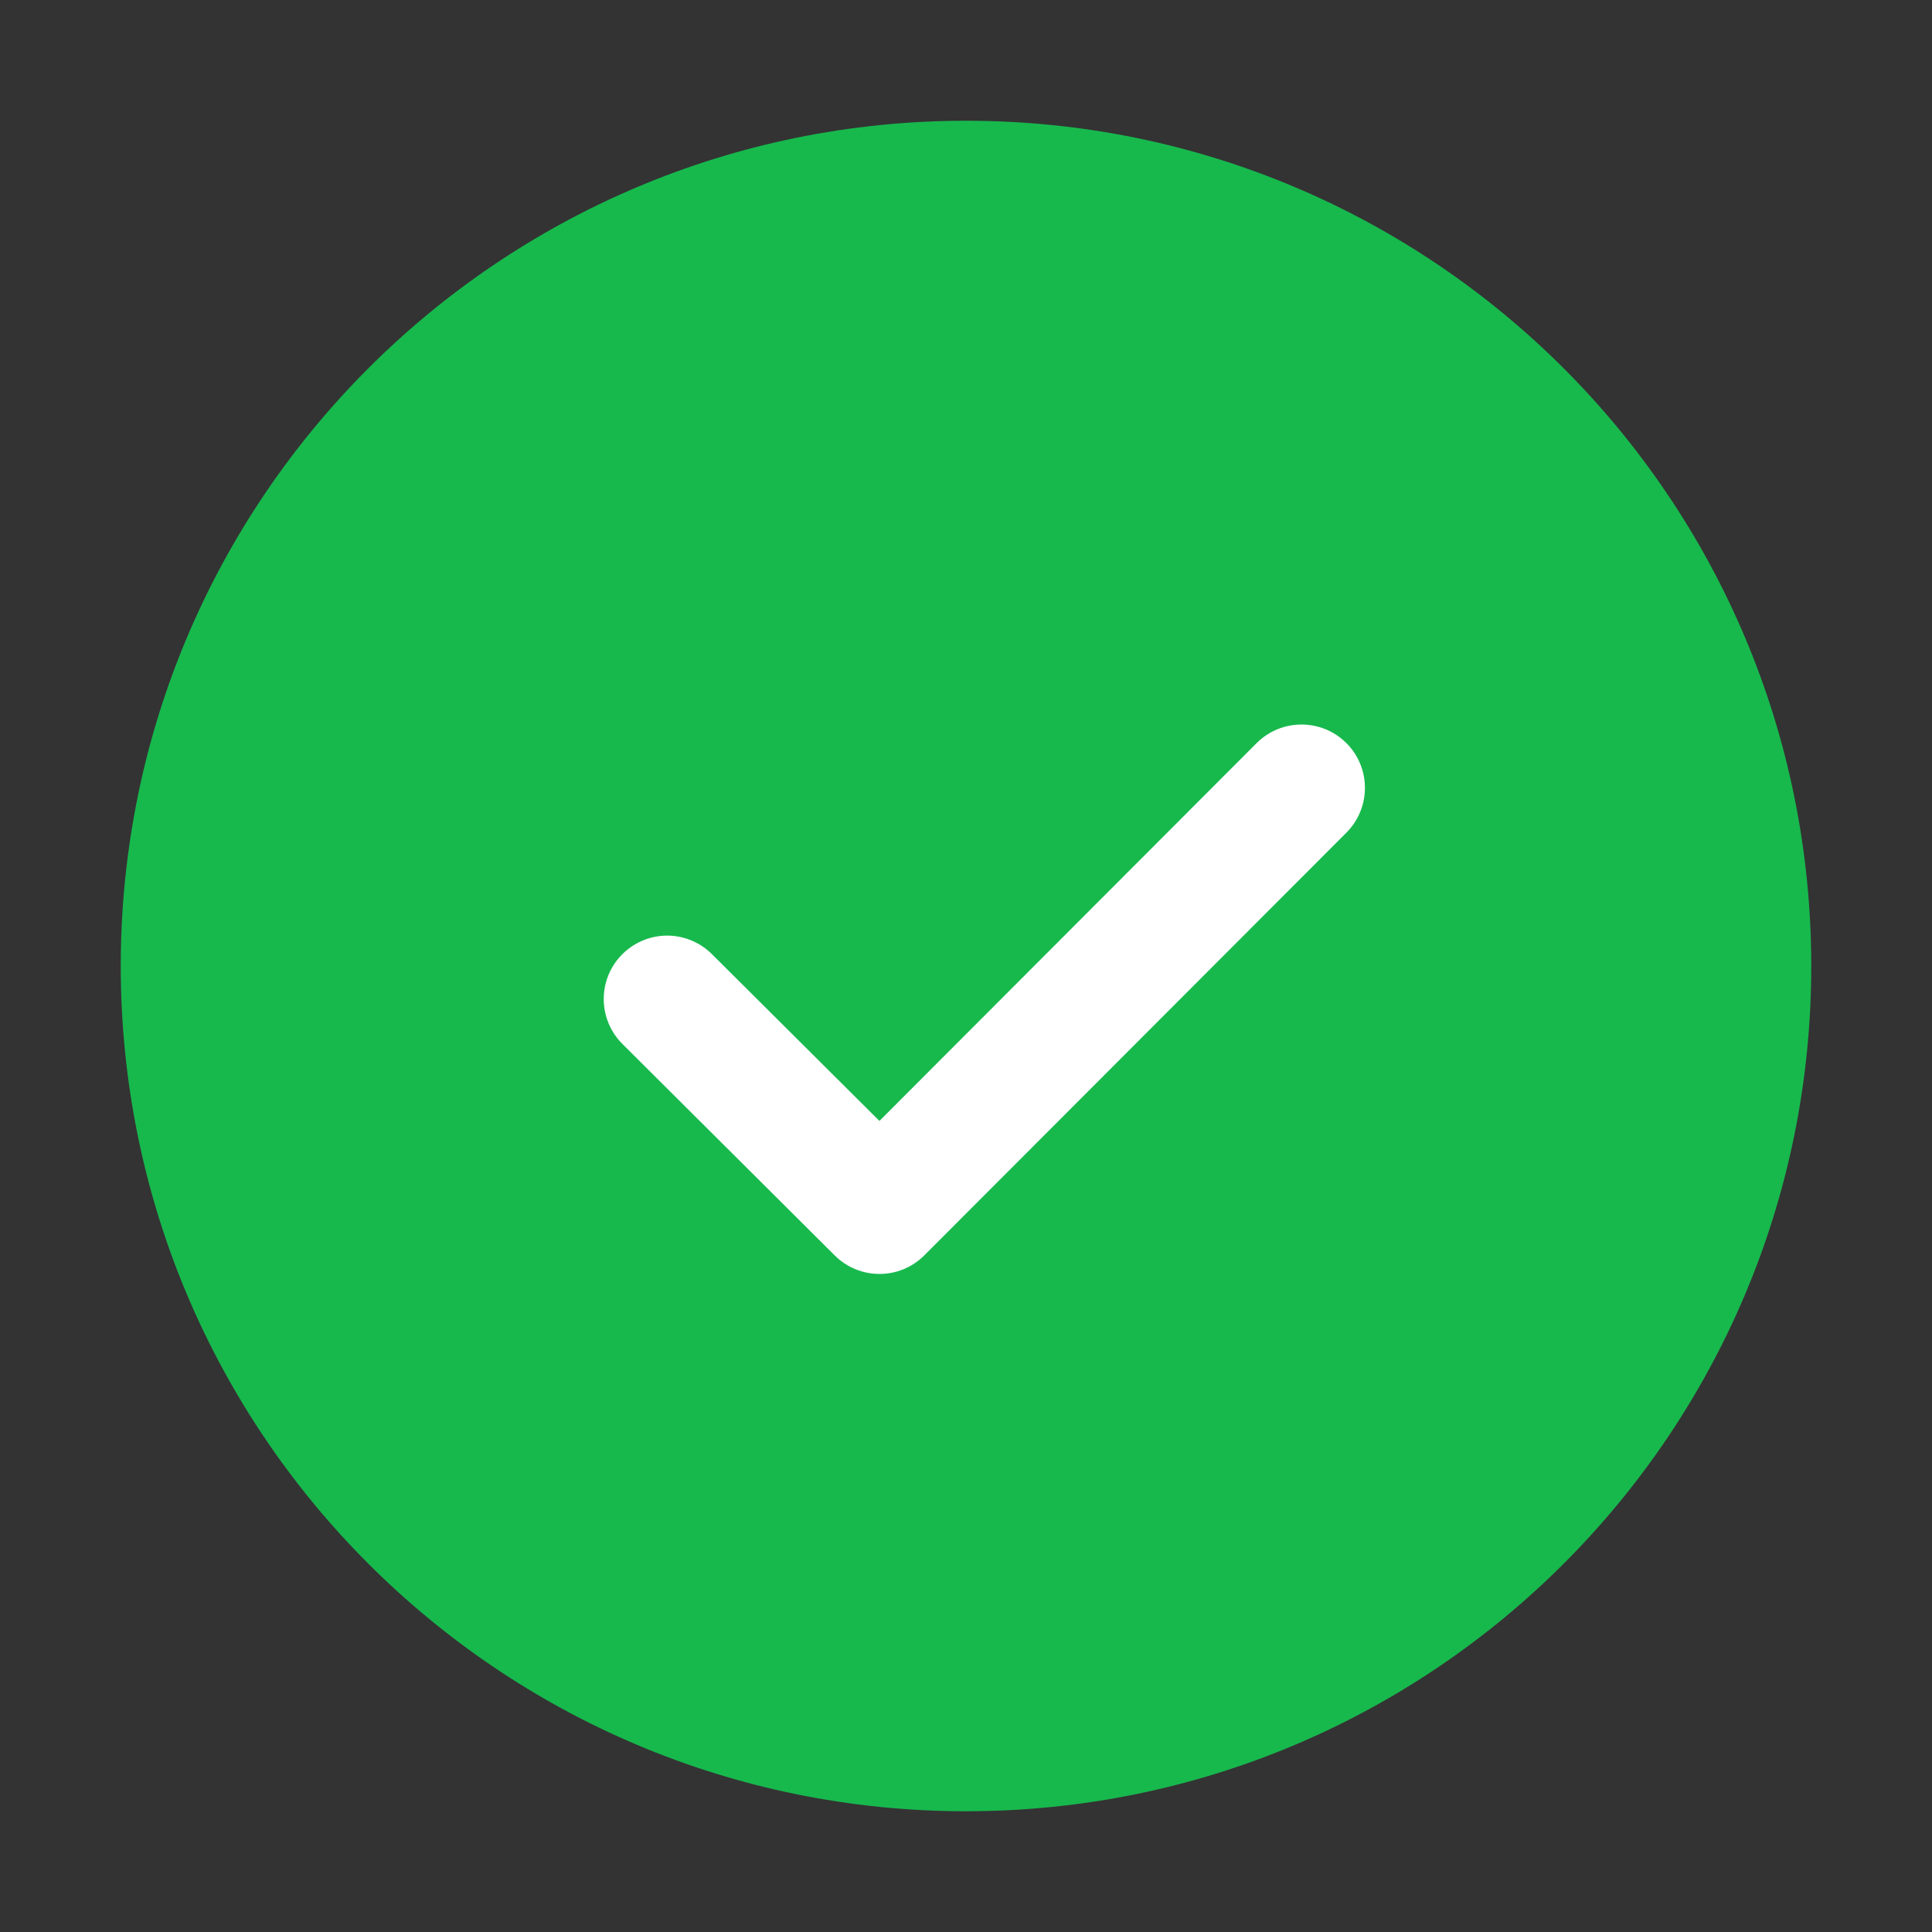 <?xml version="1.0" encoding="UTF-8"?>
<svg width="16px" height="16px" viewBox="0 0 16 16" version="1.1" xmlns="http://www.w3.org/2000/svg" xmlns:xlink="http://www.w3.org/1999/xlink">
    <rect x="0" y="0" width="16" height="16" fill="#333333" stroke="none"/>
    <title>成功或完成节点备份</title>
    <g id="-页面1" stroke="none" stroke-width="1" fill="none" fill-rule="evenodd">
        <g id="编组-4备份-2" transform="translate(0, -87)">
            <g id="成功或完成节点备份" transform="translate(0, 87)">
                <rect id="矩形备份-35" x="0" y="0" width="16" height="16"></rect>
                <g id="编组" transform="translate(1, 1)">
                    <g id="审核" fill="#17B94D">
                        <path d="M7,14 C10.866,14 14,10.866 14,7 C14,3.134 10.866,0 7,0 C3.134,0 0,3.134 0,7 C0,10.866 3.134,14 7,14 Z" id="Oval-162"></path>
                    </g>
                    <path d="M6.283,8.283 L9.407,5.154 C9.612,4.949 9.945,4.949 10.15,5.154 C10.355,5.358 10.355,5.691 10.15,5.896 L6.655,9.396 C6.451,9.601 6.119,9.602 5.913,9.397 L4.158,7.649 C4.023,7.517 3.969,7.323 4.017,7.14 C4.065,6.958 4.207,6.815 4.39,6.766 C4.572,6.717 4.767,6.771 4.899,6.905 L6.283,8.283 Z" id="路径" fill="#FFFFFF" fill-rule="nonzero"></path>
                </g>
            </g>
        </g>
    </g>
</svg>